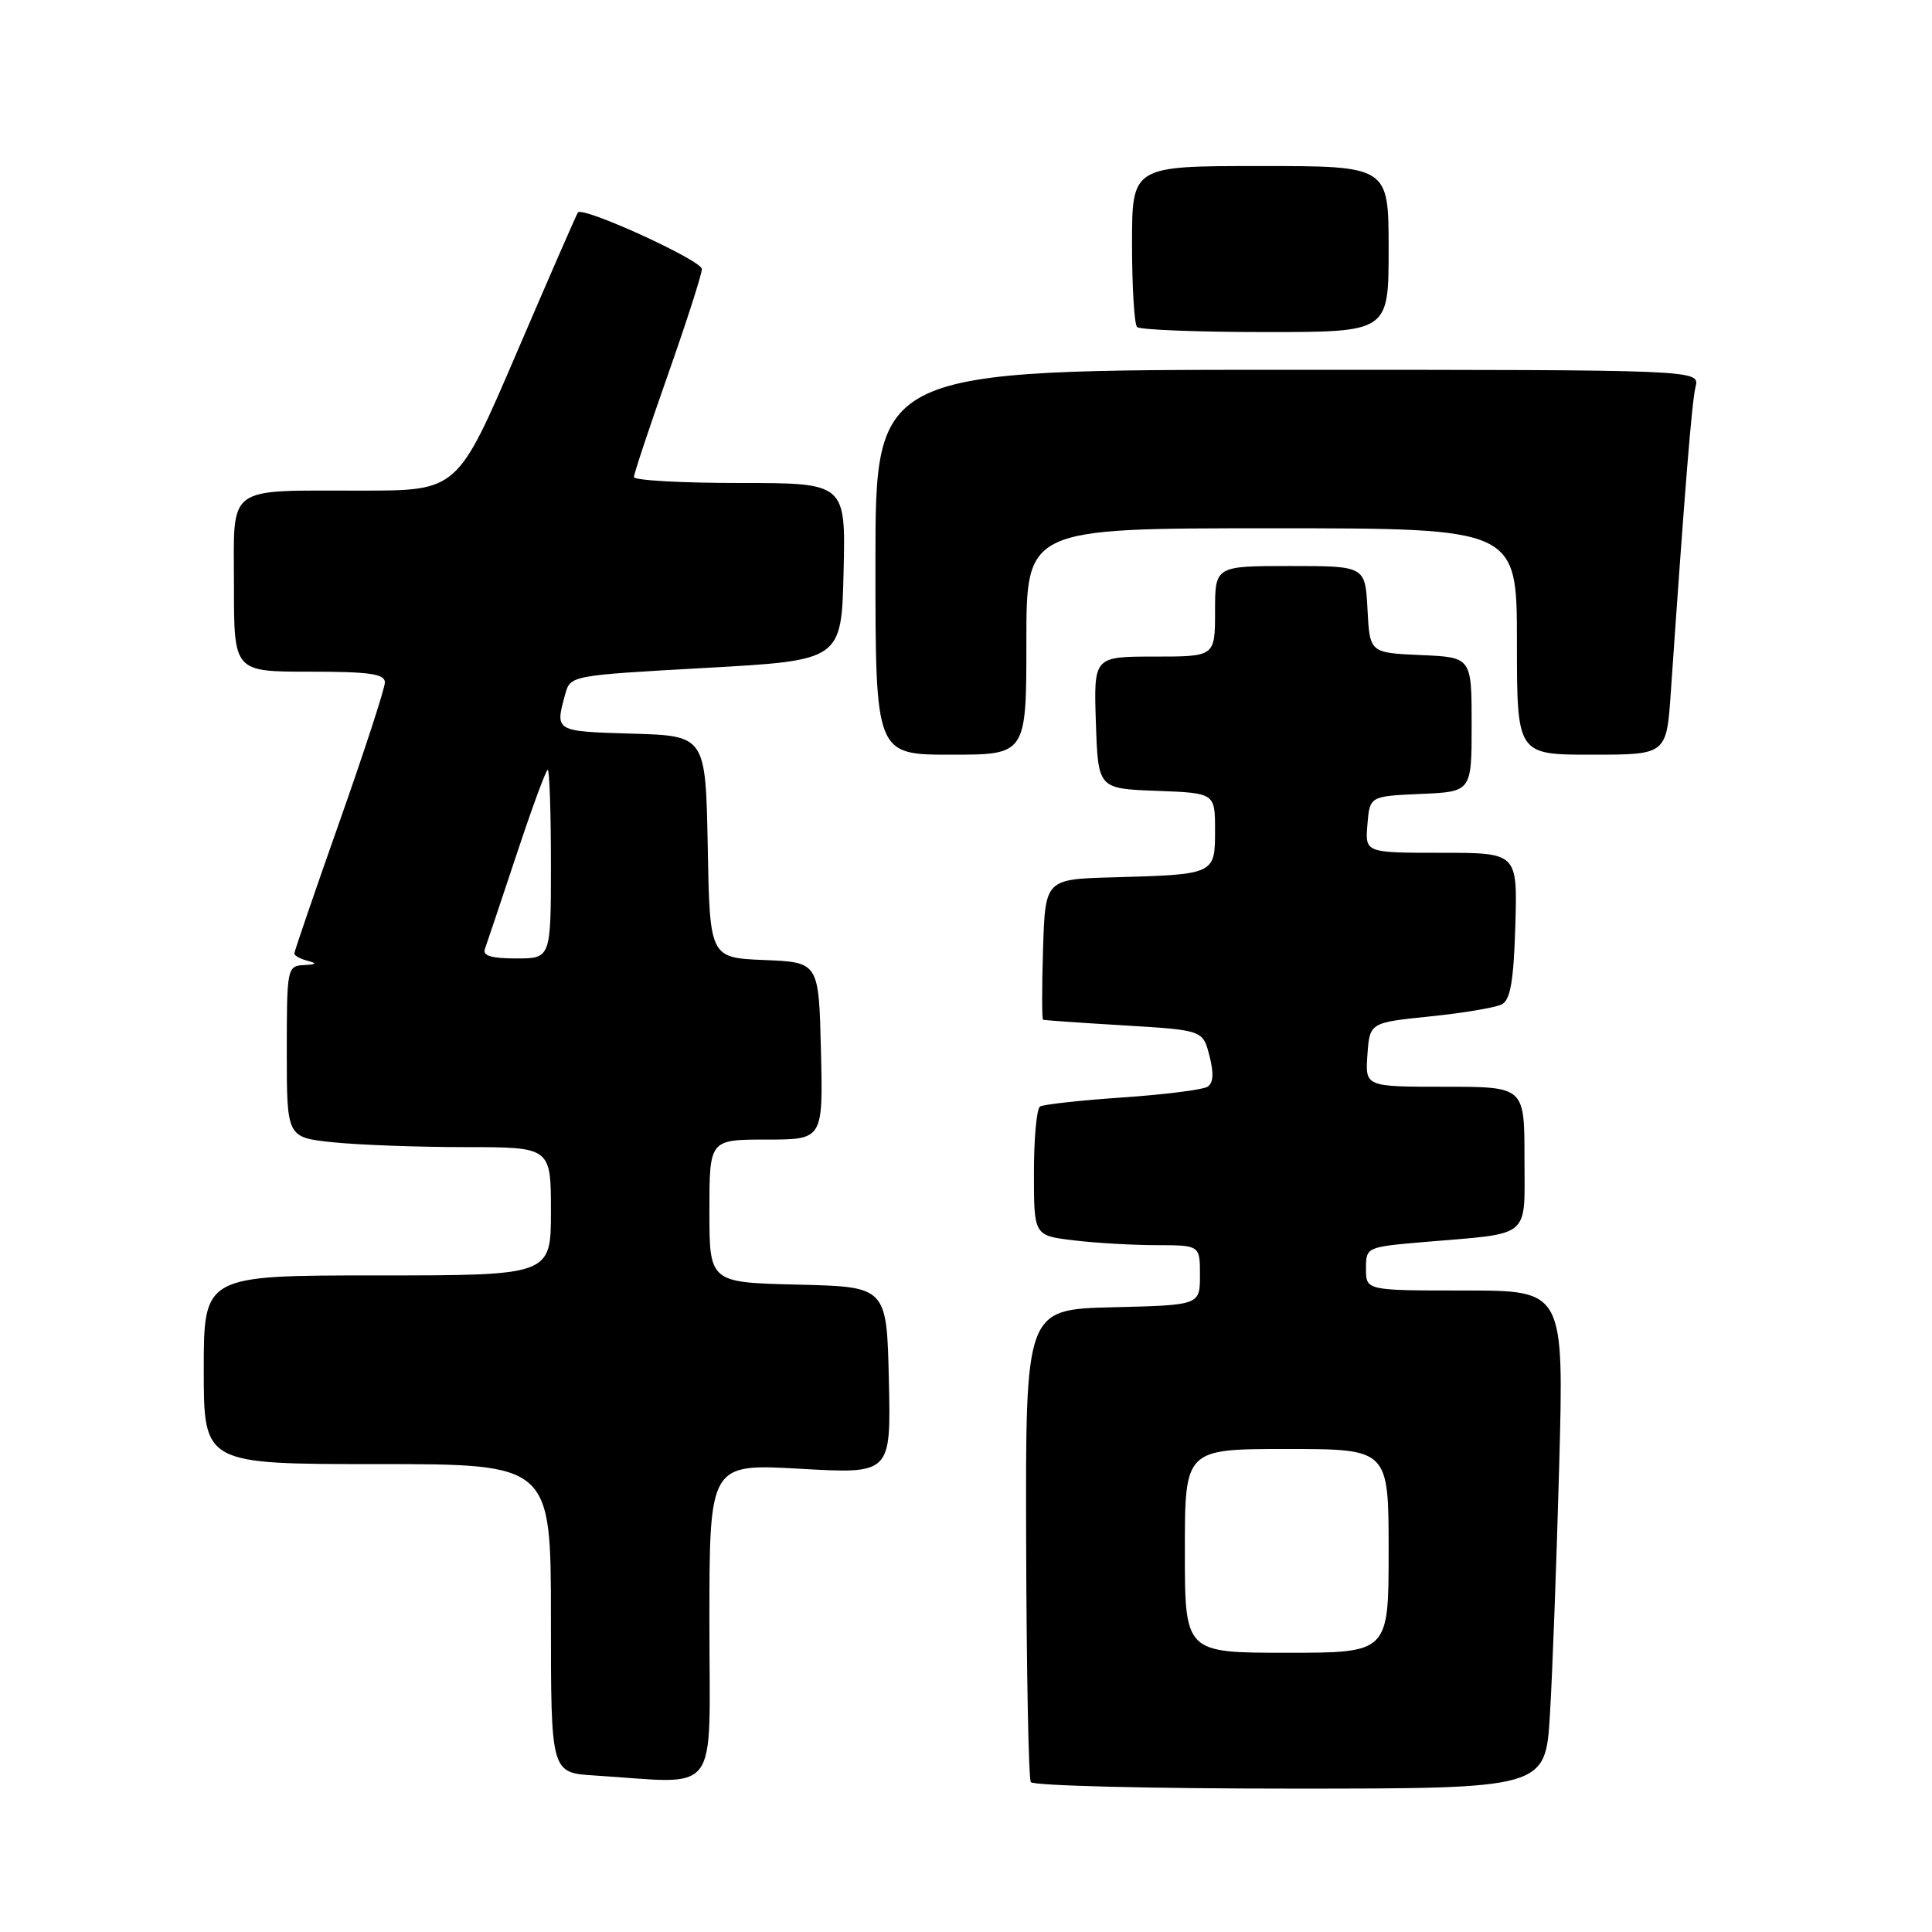 <?xml version="1.0" encoding="UTF-8" standalone="no"?>
<!DOCTYPE svg PUBLIC "-//W3C//DTD SVG 1.1//EN" "http://www.w3.org/Graphics/SVG/1.1/DTD/svg11.dtd" >
<svg xmlns="http://www.w3.org/2000/svg" xmlns:xlink="http://www.w3.org/1999/xlink" version="1.1" viewBox="0 0 256 256">
 <g >
 <path fill="currentColor"
d=" M 205.37 227.25 C 205.70 221.89 206.25 207.04 206.60 194.25 C 207.23 171.00 207.23 171.00 194.12 171.00 C 181.00 171.00 181.00 171.00 181.00 168.12 C 181.00 165.25 181.03 165.23 188.75 164.57 C 203.10 163.35 202.00 164.28 202.00 153.42 C 202.00 144.00 202.00 144.00 191.44 144.00 C 180.89 144.00 180.89 144.00 181.19 139.75 C 181.50 135.50 181.50 135.50 189.50 134.68 C 193.90 134.23 198.18 133.51 199.00 133.08 C 200.14 132.48 200.57 129.99 200.79 122.64 C 201.07 113.00 201.07 113.00 190.98 113.00 C 180.88 113.00 180.88 113.00 181.19 109.25 C 181.50 105.50 181.50 105.50 188.25 105.20 C 195.00 104.91 195.00 104.91 195.00 96.00 C 195.00 87.09 195.00 87.09 188.25 86.80 C 181.50 86.50 181.50 86.50 181.20 80.75 C 180.90 75.00 180.90 75.00 170.95 75.00 C 161.00 75.00 161.00 75.00 161.00 81.00 C 161.00 87.00 161.00 87.00 152.96 87.00 C 144.92 87.00 144.92 87.00 145.21 95.75 C 145.50 104.50 145.50 104.50 153.25 104.79 C 161.00 105.08 161.00 105.08 161.00 110.02 C 161.00 115.87 161.00 115.88 147.50 116.25 C 138.50 116.50 138.50 116.50 138.21 125.75 C 138.05 130.84 138.05 135.06 138.21 135.12 C 138.37 135.19 143.20 135.53 148.94 135.87 C 159.38 136.50 159.38 136.50 160.26 139.90 C 160.86 142.25 160.78 143.52 159.98 144.01 C 159.34 144.40 154.28 145.04 148.72 145.42 C 143.16 145.80 138.25 146.34 137.81 146.62 C 137.36 146.89 137.00 150.85 137.00 155.42 C 137.00 163.72 137.00 163.72 142.25 164.35 C 145.14 164.70 150.09 164.99 153.25 164.99 C 159.00 165.00 159.00 165.00 159.00 168.97 C 159.00 172.94 159.00 172.94 147.44 173.22 C 135.88 173.50 135.88 173.50 135.97 204.39 C 136.02 221.38 136.29 235.67 136.59 236.14 C 136.88 236.61 152.34 237.00 170.95 237.00 C 204.78 237.00 204.78 237.00 205.37 227.25 Z  M 94.00 214.97 C 94.00 193.94 94.00 193.94 106.03 194.62 C 118.06 195.30 118.06 195.30 117.78 182.90 C 117.50 170.50 117.50 170.50 105.75 170.22 C 94.00 169.94 94.00 169.94 94.00 160.47 C 94.00 151.00 94.00 151.00 101.53 151.00 C 109.06 151.00 109.06 151.00 108.78 139.25 C 108.50 127.50 108.50 127.50 101.28 127.21 C 94.05 126.91 94.05 126.91 93.78 112.21 C 93.50 97.50 93.50 97.50 83.75 97.21 C 73.50 96.91 73.53 96.93 74.89 92.00 C 75.58 89.50 75.60 89.50 93.54 88.50 C 111.50 87.50 111.50 87.50 111.78 75.75 C 112.06 64.00 112.06 64.00 98.03 64.00 C 90.31 64.00 84.00 63.65 84.00 63.21 C 84.00 62.78 86.03 56.68 88.50 49.66 C 90.97 42.65 93.00 36.34 93.00 35.65 C 93.00 34.51 77.26 27.32 76.58 28.15 C 76.42 28.34 72.77 36.71 68.46 46.75 C 60.63 65.00 60.63 65.00 48.07 65.01 C 29.67 65.03 31.00 64.05 31.00 77.62 C 31.00 89.00 31.00 89.00 41.00 89.00 C 48.97 89.00 51.00 89.29 51.00 90.42 C 51.00 91.20 48.30 99.49 45.00 108.84 C 41.70 118.19 39.00 126.07 39.00 126.35 C 39.00 126.62 39.79 127.06 40.75 127.31 C 42.07 127.65 41.94 127.80 40.25 127.88 C 38.06 128.00 38.00 128.28 38.00 139.36 C 38.00 150.72 38.00 150.72 44.15 151.36 C 47.53 151.71 55.40 152.00 61.65 152.00 C 73.00 152.00 73.00 152.00 73.00 160.50 C 73.00 169.00 73.00 169.00 50.00 169.00 C 27.00 169.00 27.00 169.00 27.00 181.50 C 27.00 194.00 27.00 194.00 50.00 194.00 C 73.00 194.00 73.00 194.00 73.00 214.45 C 73.00 234.90 73.00 234.90 78.75 235.26 C 95.67 236.32 94.00 238.54 94.00 214.97 Z  M 136.00 85.00 C 136.00 70.00 136.00 70.00 168.50 70.00 C 201.00 70.00 201.00 70.00 201.00 85.00 C 201.00 100.00 201.00 100.00 210.91 100.00 C 220.82 100.00 220.82 100.00 221.39 91.75 C 223.27 64.46 224.18 53.24 224.67 51.25 C 225.22 49.00 225.22 49.00 170.61 49.00 C 116.00 49.00 116.00 49.00 116.00 74.50 C 116.00 100.00 116.00 100.00 126.00 100.00 C 136.00 100.00 136.00 100.00 136.00 85.00 Z  M 184.00 33.00 C 184.00 22.00 184.00 22.00 167.00 22.00 C 150.00 22.00 150.00 22.00 150.00 32.33 C 150.00 38.02 150.30 42.97 150.67 43.33 C 151.03 43.70 158.68 44.00 167.67 44.00 C 184.00 44.00 184.00 44.00 184.00 33.00 Z  M 157.00 205.50 C 157.00 192.00 157.00 192.00 170.50 192.00 C 184.00 192.00 184.00 192.00 184.00 205.50 C 184.00 219.00 184.00 219.00 170.50 219.00 C 157.00 219.00 157.00 219.00 157.00 205.50 Z  M 64.25 125.75 C 64.50 125.06 66.38 119.44 68.44 113.25 C 70.49 107.06 72.35 102.00 72.58 102.00 C 72.81 102.00 73.00 107.62 73.00 114.50 C 73.00 127.00 73.00 127.00 68.39 127.00 C 65.13 127.00 63.92 126.64 64.25 125.75 Z "/>
</g>
</svg>